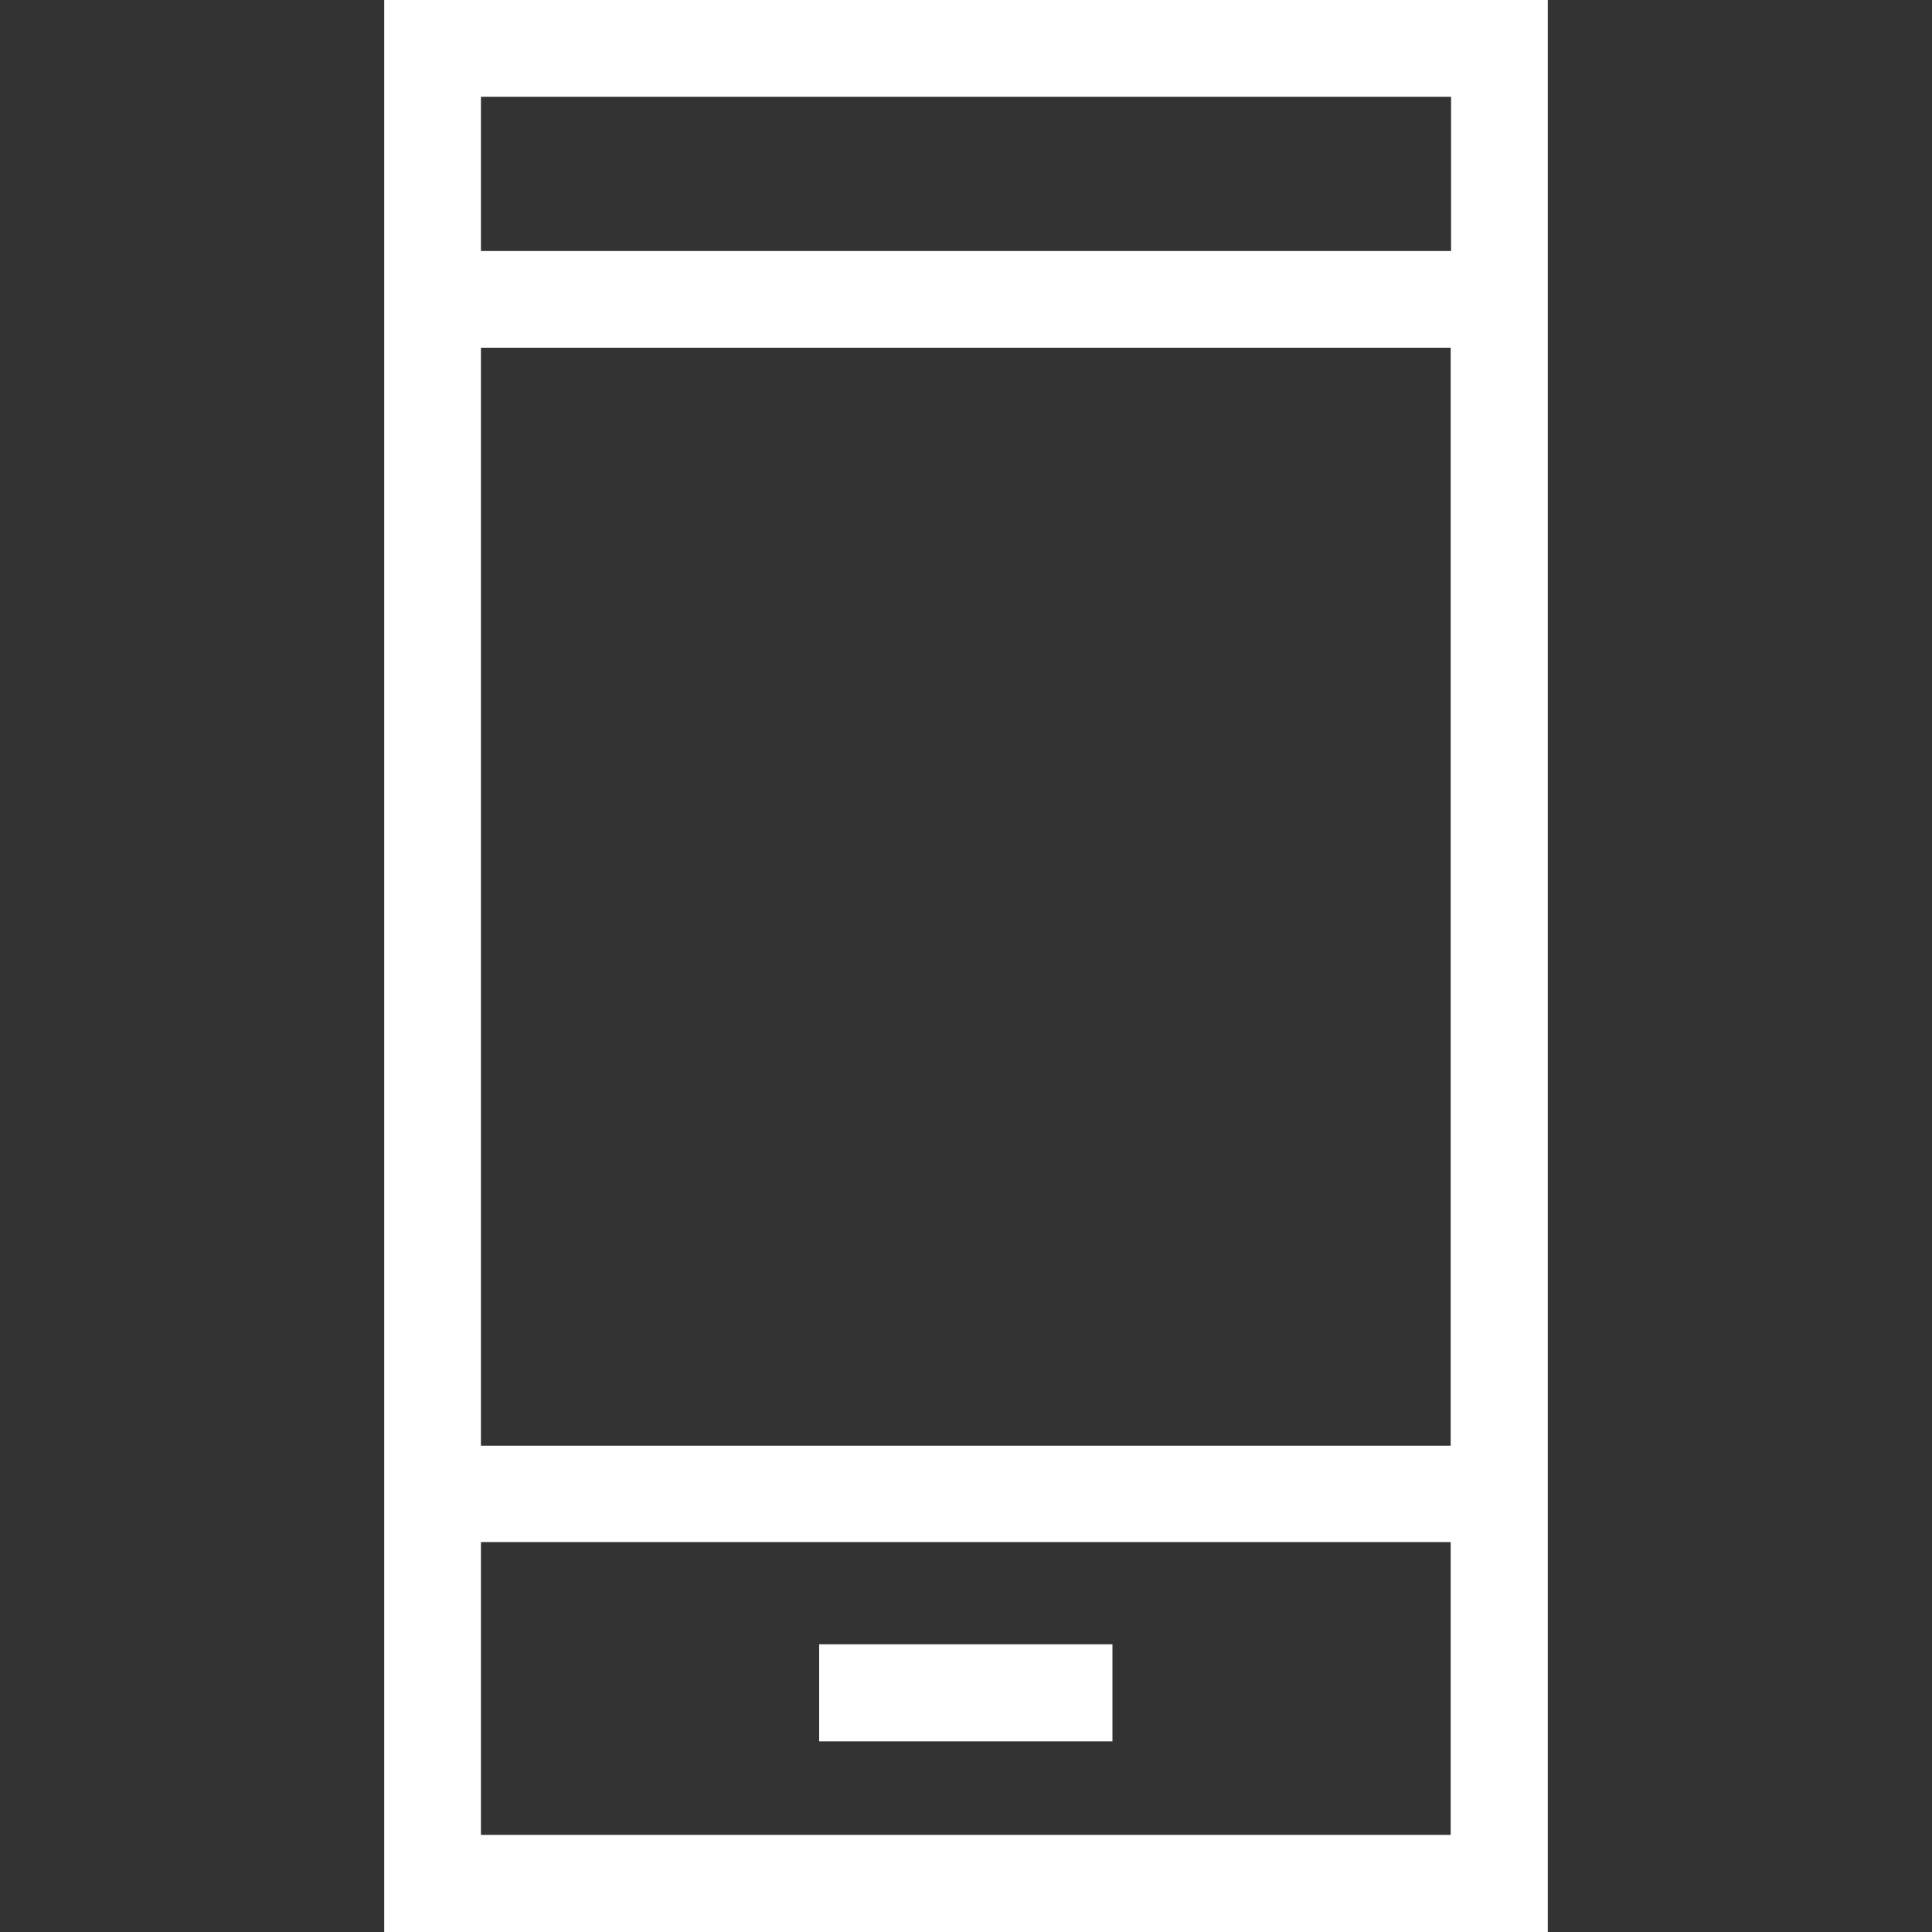 <svg width="30" height="30" viewBox="0 0 30 30" fill="none" xmlns="http://www.w3.org/2000/svg">
<rect x="0" y="0" width="30" height="30" fill="#333333" stroke="none"/>
<g clip-path="url(#clip0)">
<path d="M24.034 30V0H24L5.966 7.50795e-05L5.966 30H24.034ZM7.468 5.399H22.526V22.449H7.468V5.399ZM7.468 1.502H22.532V3.898H7.468V1.5C7.468 1.04 7.468 1.502 7.468 1.502ZM7.468 28.492V23.945H22.526V28.492H7.468Z" fill="white"/>
<path d="M17.274 25.532H12.72C12.72 25.532 12.72 25.869 12.72 26.286C12.72 26.703 12.72 27.04 12.72 27.04H17.274C17.274 27.04 17.274 26.703 17.274 26.286C17.274 25.869 17.274 25.532 17.274 25.532Z" fill="white"/>
</g>
<defs>
<clipPath id="clip0">
<rect width="30" height="30" fill="white"/>
</clipPath>
</defs>
</svg>
